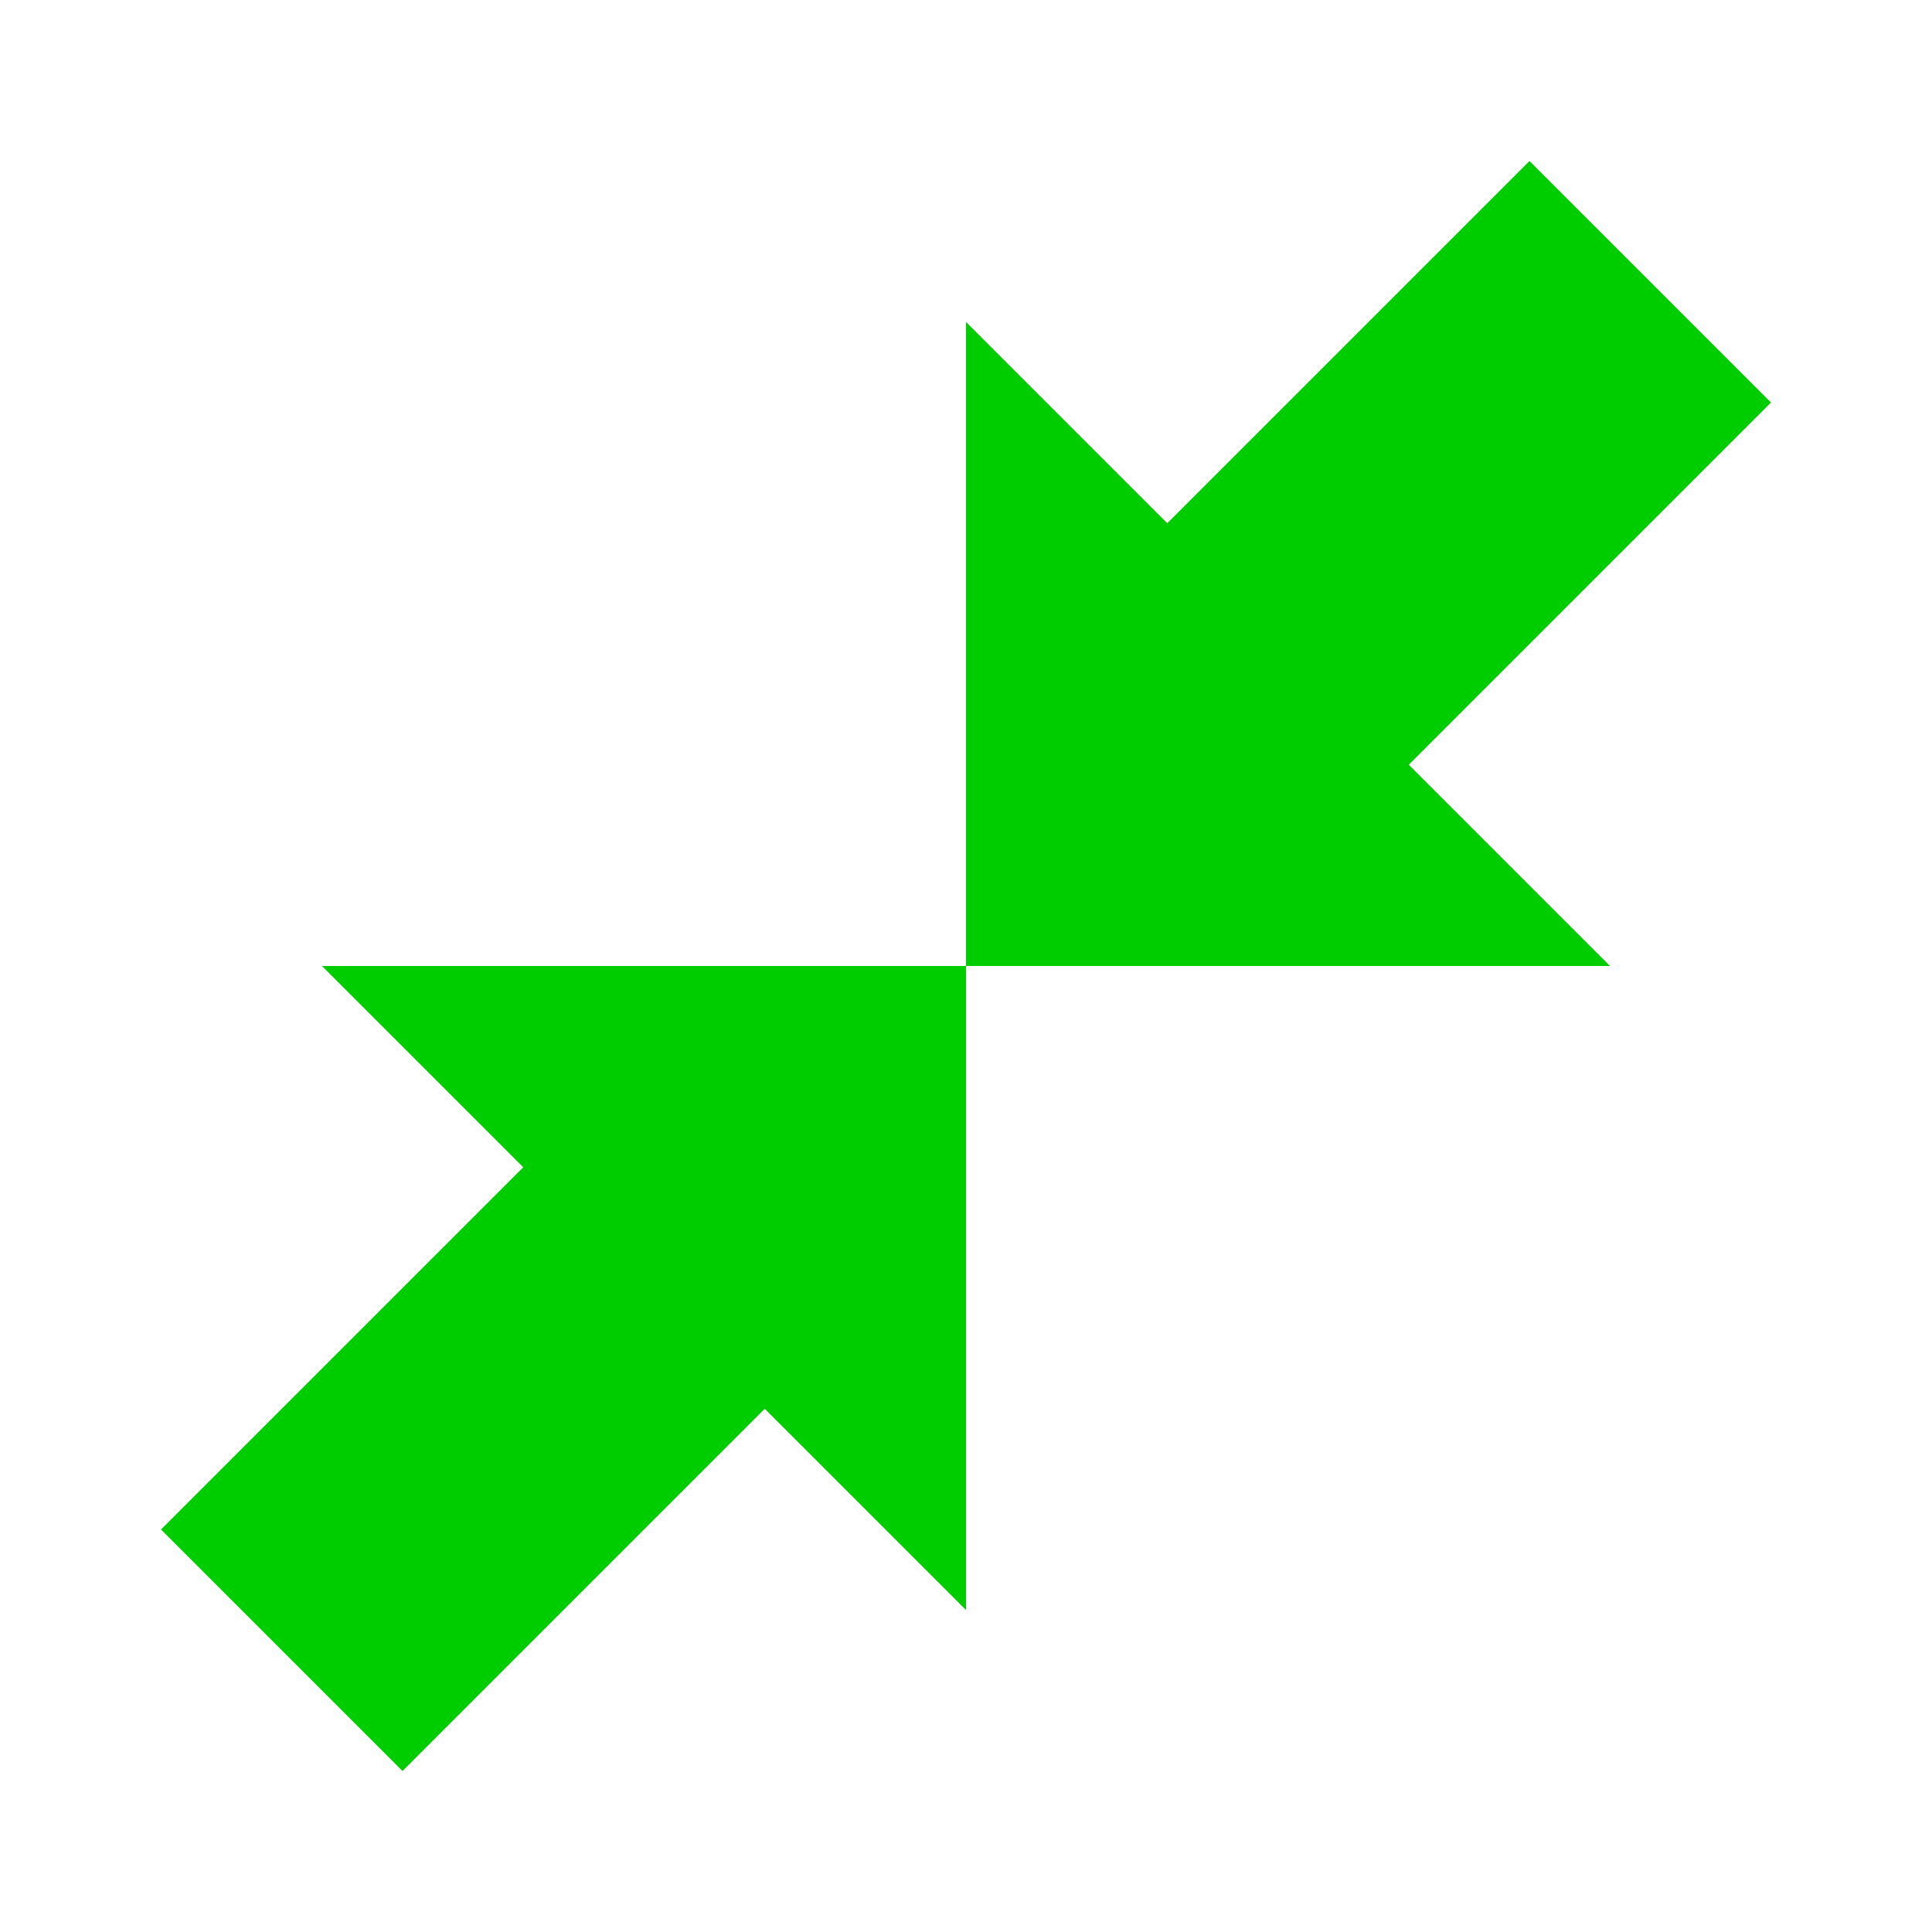 <svg width="48" xmlns="http://www.w3.org/2000/svg" height="48" viewBox="0 0 48 48" xmlns:xlink="http://www.w3.org/1999/xlink">
<g style="fill:#00cd00">
<path d="M 4 38 L 10 44 L 22 32 L 16 26 Z "/>
<path d="M 8 24 L 24 24 L 24 40 Z "/>
<path d="M 44 10 L 38 4 L 26 16 L 32 22 Z "/>
<path d="M 40 24 L 24 24 L 24 8 Z "/>
</g>
</svg>
